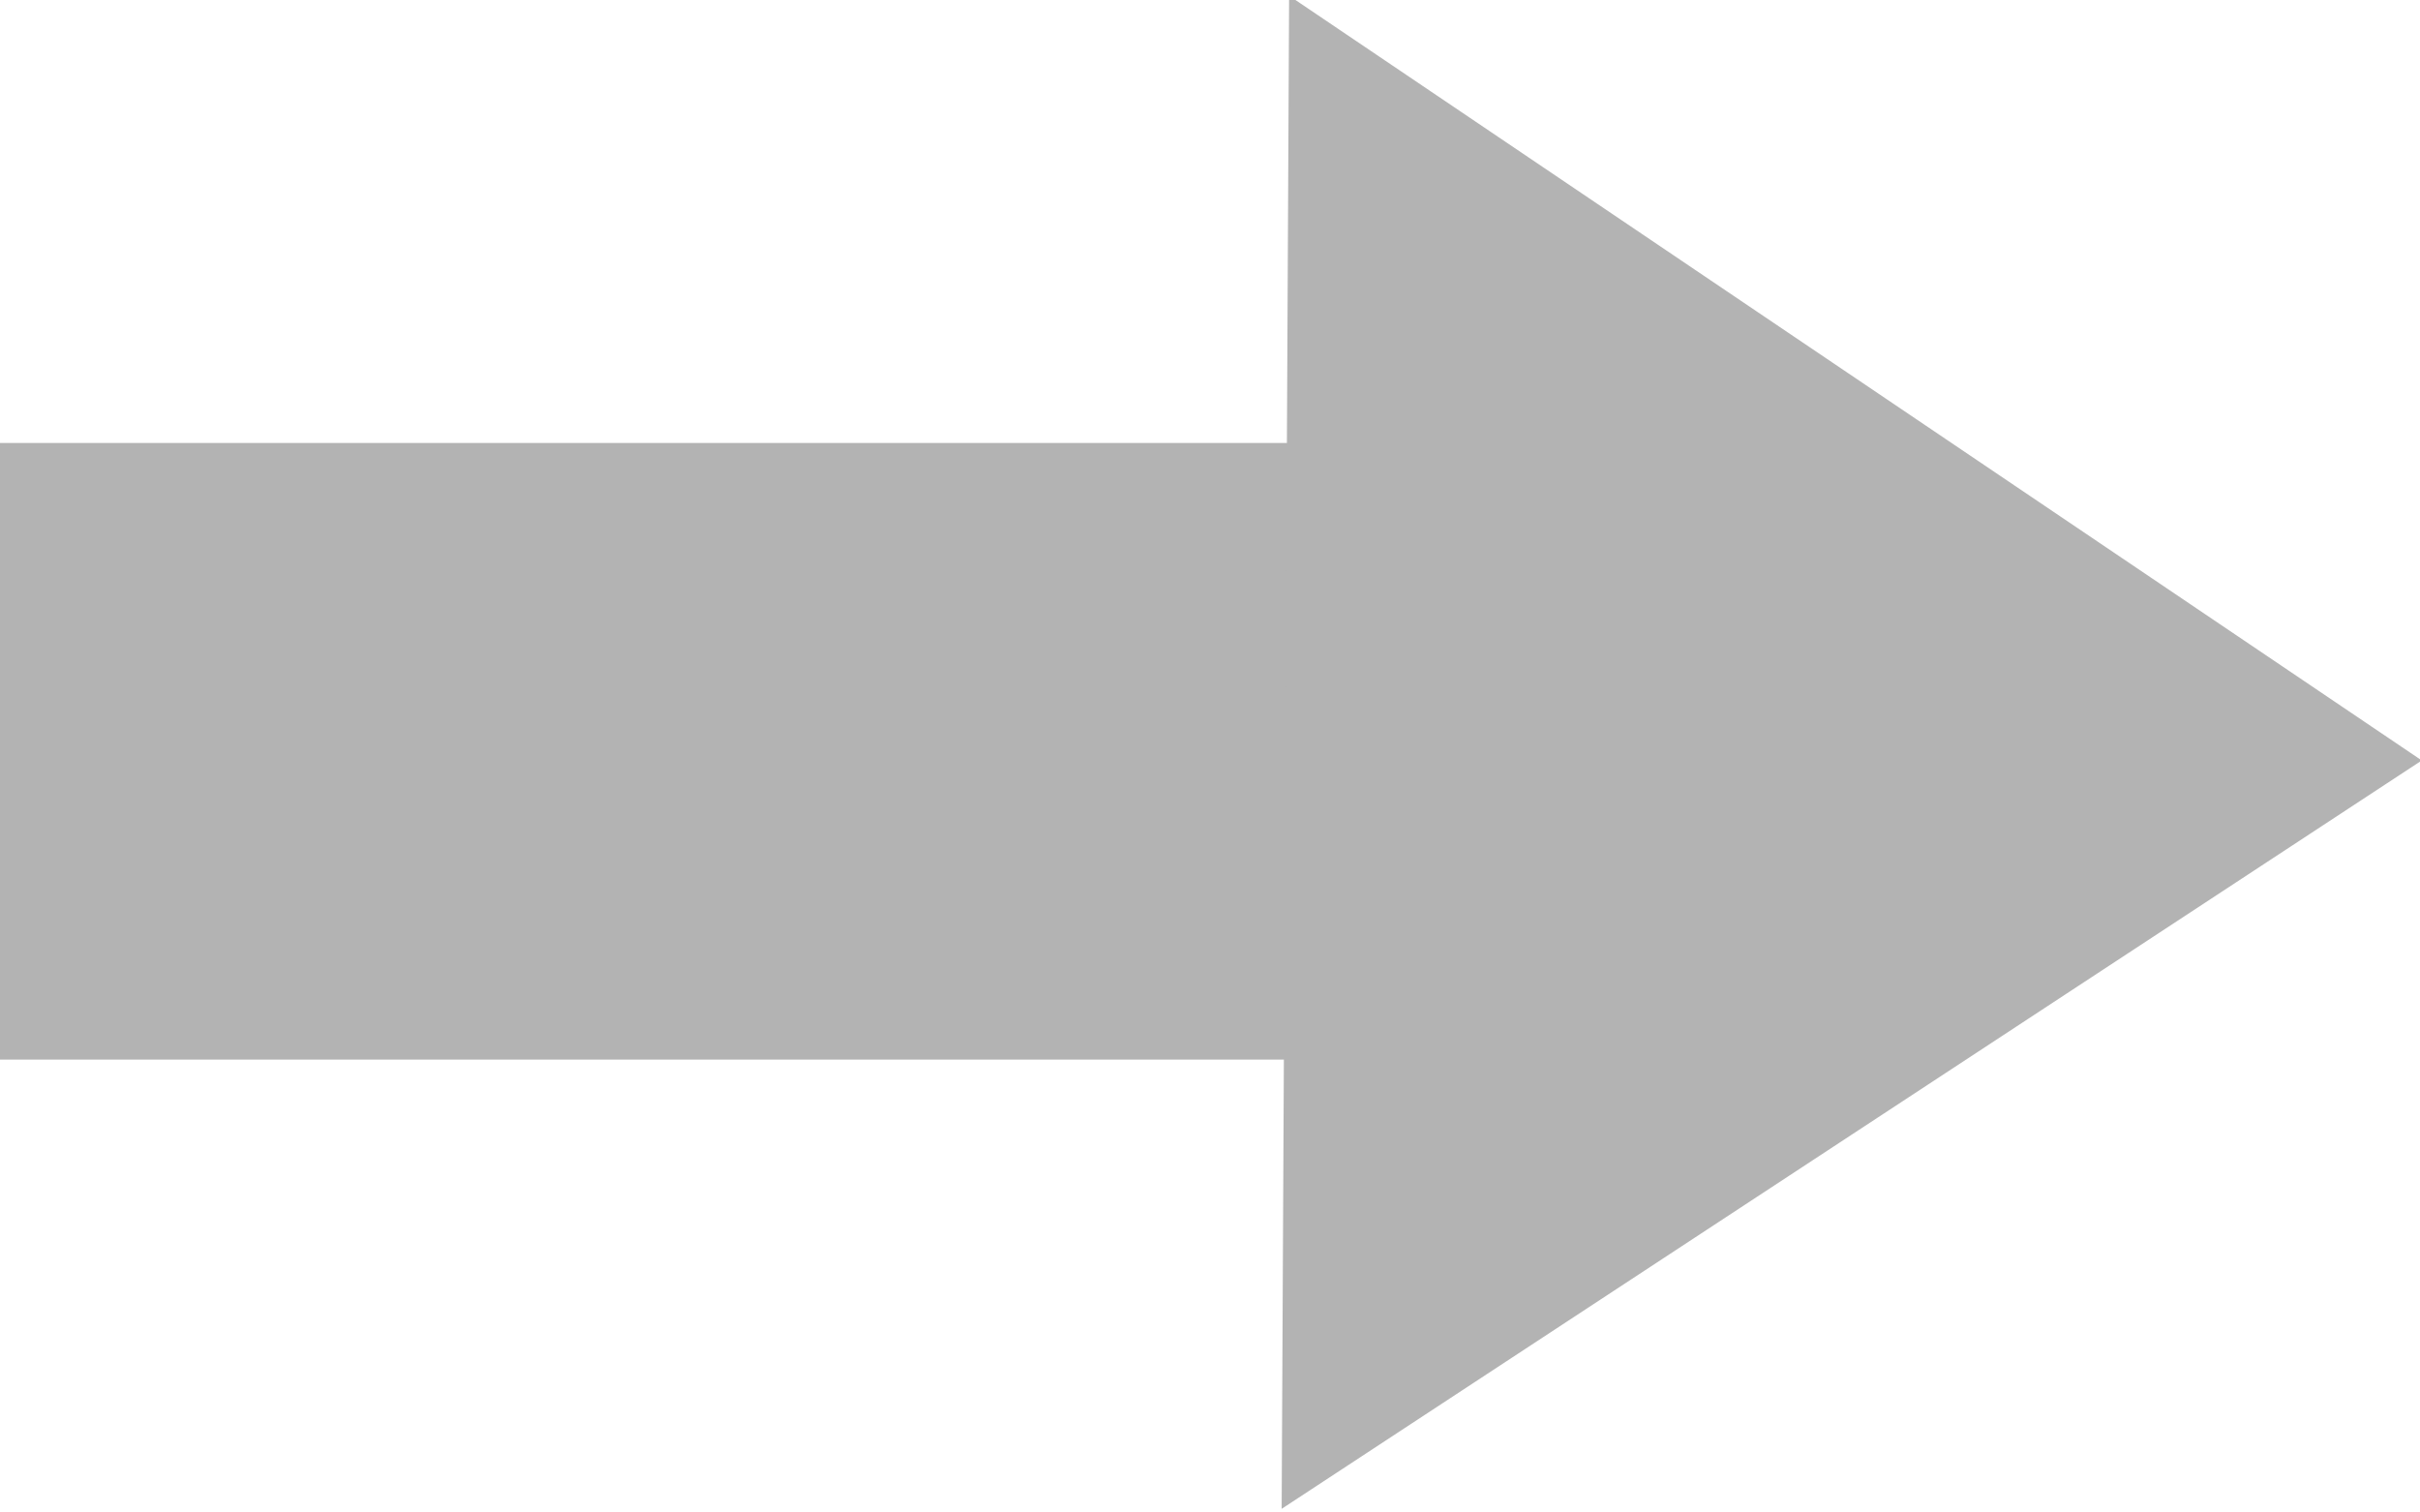 <?xml version="1.0" encoding="UTF-8" standalone="no"?>
<!-- Created with Inkscape (http://www.inkscape.org/) -->

<svg
   xmlns:dc="http://purl.org/dc/elements/1.1/"
   xmlns:cc="http://creativecommons.org/ns#"
   xmlns:rdf="http://www.w3.org/1999/02/22-rdf-syntax-ns#"
   xmlns:svg="http://www.w3.org/2000/svg"
   xmlns="http://www.w3.org/2000/svg"
   xmlns:sodipodi="http://sodipodi.sourceforge.net/DTD/sodipodi-0.dtd"
   xmlns:inkscape="http://www.inkscape.org/namespaces/inkscape"
   width="168"
   height="105"
   viewBox="0 0 168 105"
   id="svg2"
   version="1.1"
   inkscape:version="0.91 r13725"
   sodipodi:docname="Controls_Right.svg"
   inkscape:export-filename="C:\Users\David.Chong\Desktop\Mycoventure\android\assets\ControlsRight.png"
   inkscape:export-xdpi="90"
   inkscape:export-ydpi="90">
  <defs
     id="defs4" />
  <sodipodi:namedview
     id="base"
     pagecolor="#ffffff"
     bordercolor="#666666"
     borderopacity="1.0"
     inkscape:pageopacity="0.0"
     inkscape:pageshadow="2"
     inkscape:zoom="2.2983361"
     inkscape:cx="87.877142"
     inkscape:cy="101.69542"
     inkscape:document-units="px"
     inkscape:current-layer="layer1"
     showgrid="false"
     inkscape:window-width="1366"
     inkscape:window-height="706"
     inkscape:window-x="-8"
     inkscape:window-y="-8"
     inkscape:window-maximized="1"
     units="px" />
  <g
     inkscape:label="Layer 1"
     inkscape:groupmode="layer"
     id="layer1"
     transform="translate(0,-947.362)">
    <g
       id="g4248"
       transform="matrix(0,-0.553,0.884,0,-758.089,1055.125)">
      <rect
         transform="scale(1,-1)"
         y="-965.878"
         x="61.852"
         height="108.515"
         width="77.406"
         id="rect4242"
         style="opacity:1;fill:#b3b3b3;fill-opacity:1;fill-rule:nonzero;stroke:none;stroke-width:5;stroke-linecap:round;stroke-linejoin:round;stroke-miterlimit:4;stroke-dasharray:none;stroke-opacity:1" />
      <path
         transform="matrix(1.459,-0.901,-1.66,-0.791,1509.093,1698.032)"
         inkscape:transform-center-y="26.458606"
         inkscape:transform-center-x="-6.1029139"
         d="M 42.78,886.192 14.611,918.648 0.588,878.025 -13.435,837.402 l 42.192,8.167 42.192,8.167 z"
         inkscape:randomized="0"
         inkscape:rounded="0"
         inkscape:flatsided="false"
         sodipodi:arg2="1.7620061"
         sodipodi:arg1="0.71480857"
         sodipodi:r2="49.623585"
         sodipodi:r1="24.811792"
         sodipodi:cy="869.92871"
         sodipodi:cx="24.041632"
         sodipodi:sides="3"
         id="path4246"
         style="opacity:1;fill:#b3b3b3;fill-opacity:1;fill-rule:nonzero;stroke:none;stroke-width:5;stroke-linecap:round;stroke-linejoin:round;stroke-miterlimit:4;stroke-dasharray:none;stroke-opacity:1"
         sodipodi:type="star" />
    </g>
  </g>
</svg>
